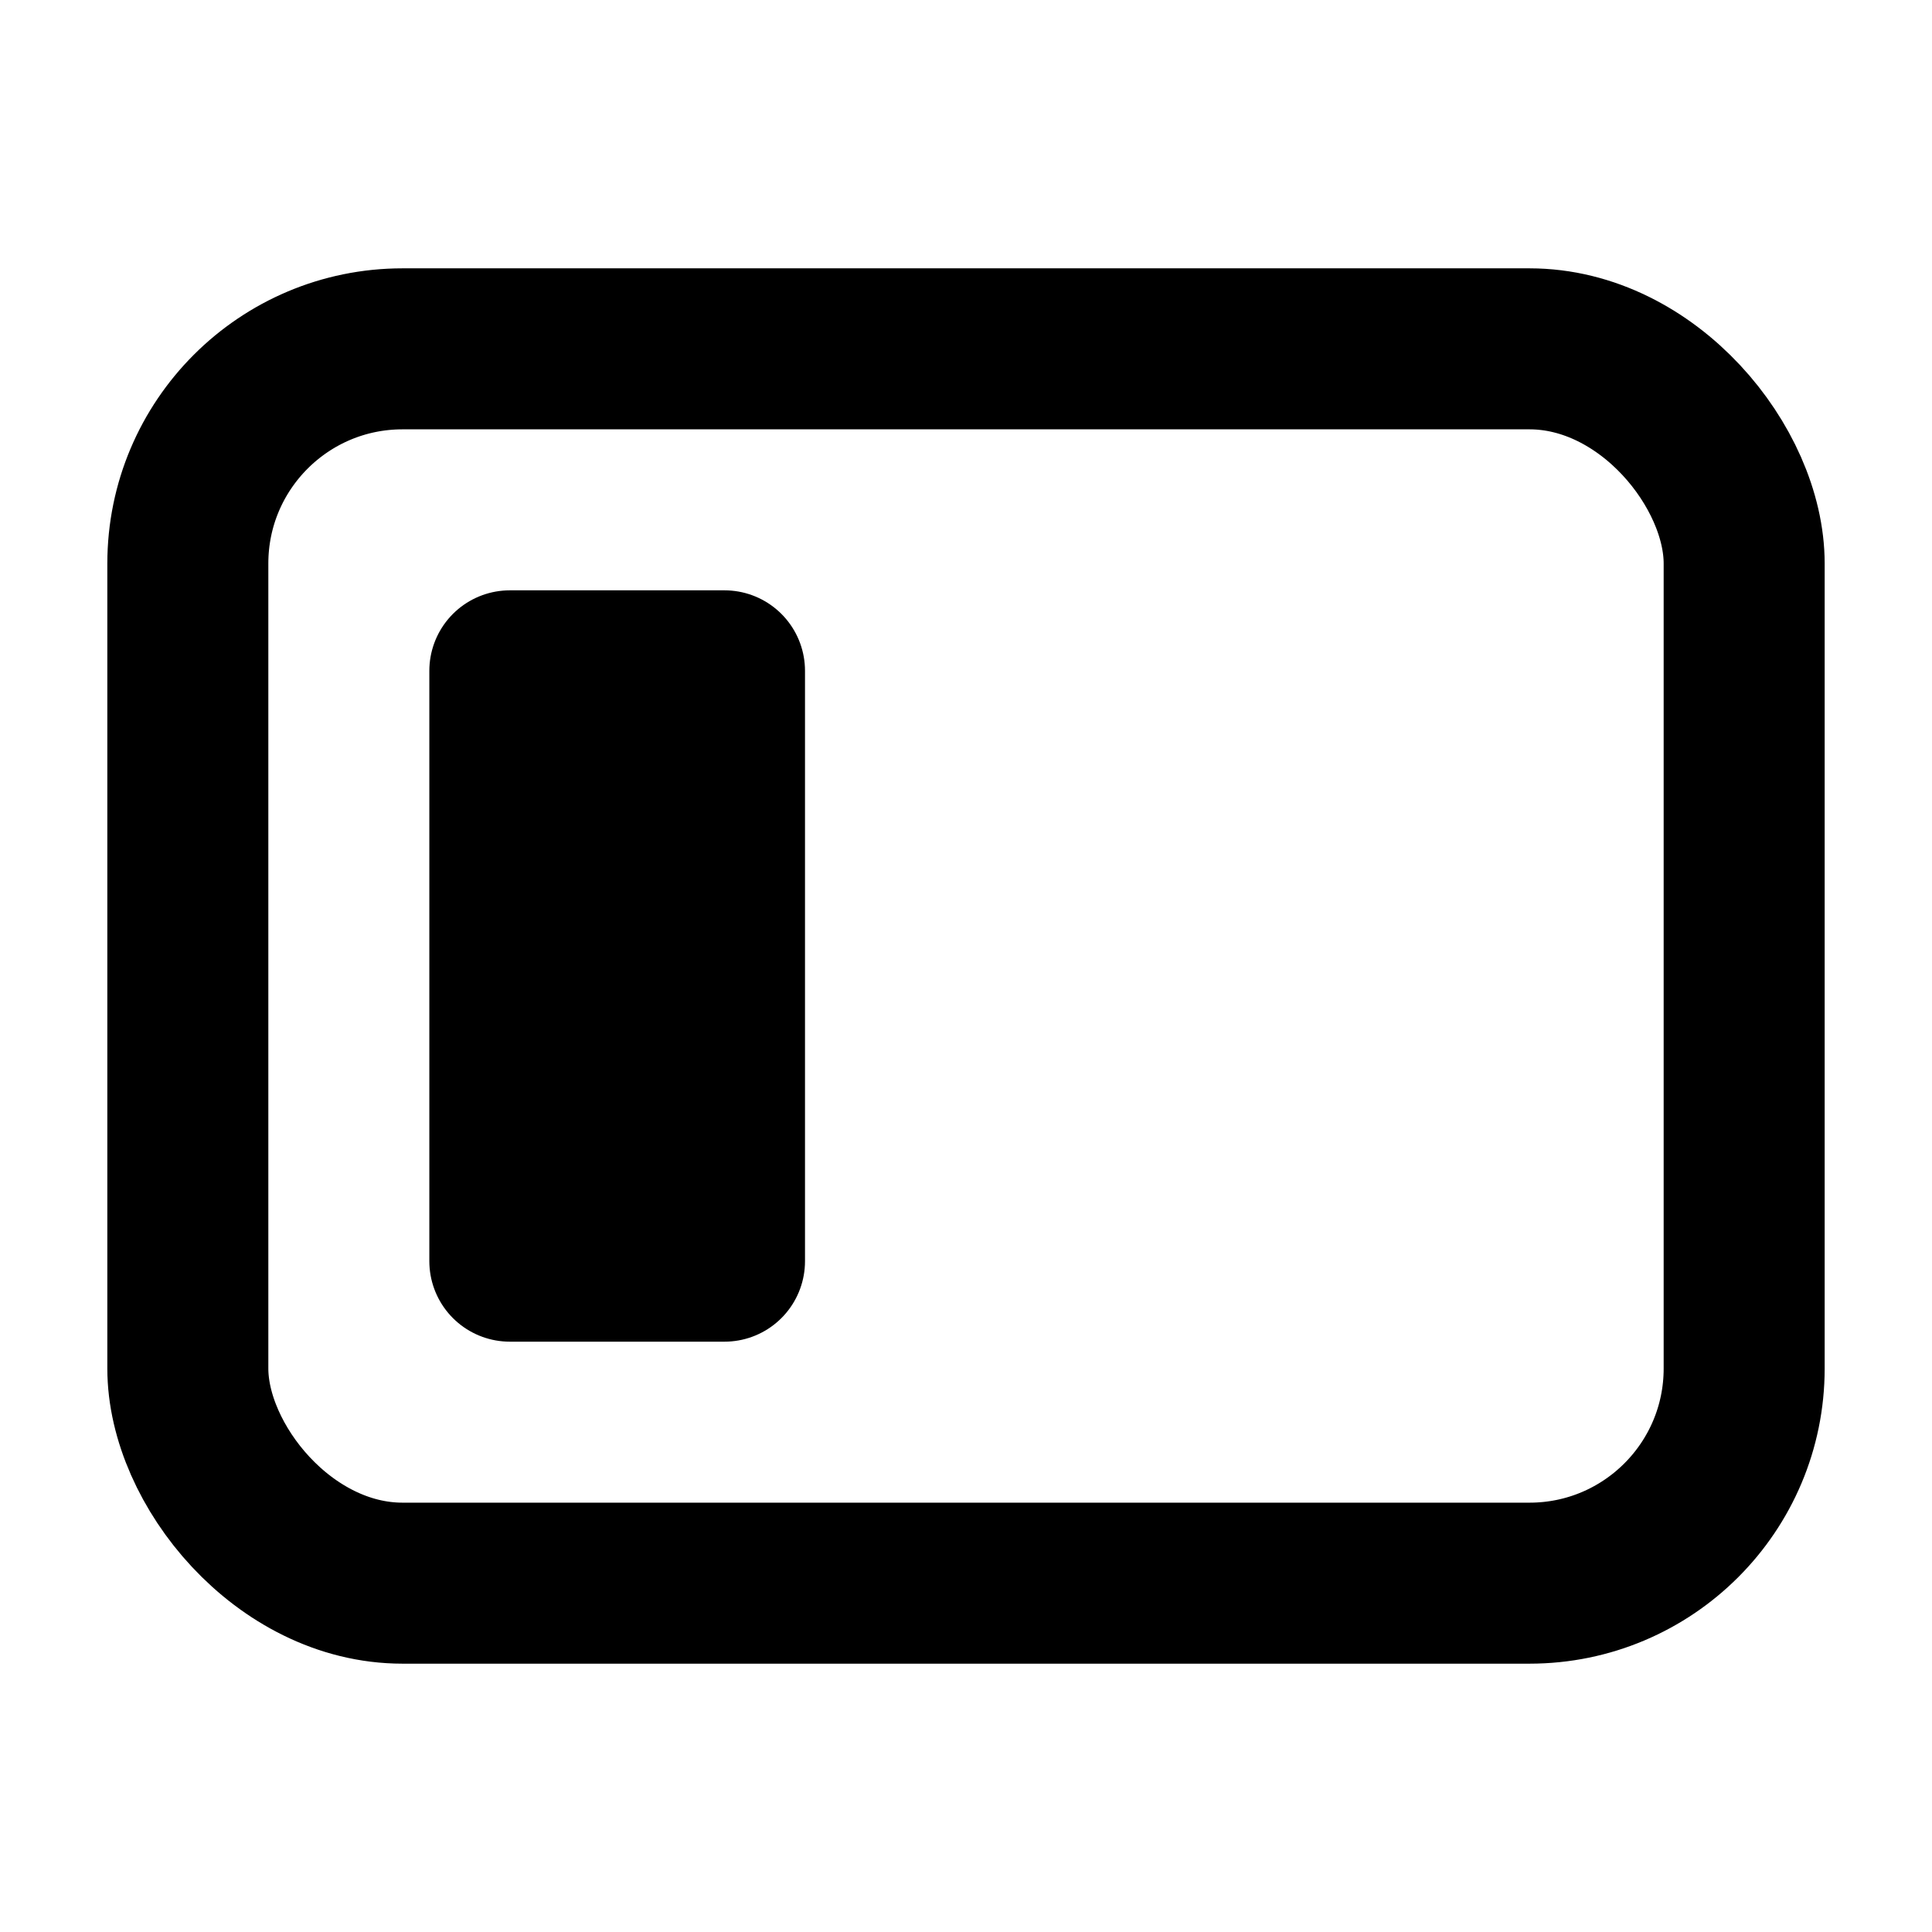 <svg xmlns="http://www.w3.org/2000/svg" height="18" width="18" viewBox="0 0 18 18"><g stroke-linecap="round" stroke-width="1.5" fill="none" stroke="currentColor" stroke-linejoin="round" class="nc-icon-wrapper"><rect x="1.75" y="3.25" width="14.5" height="11.5" rx="2" ry="2"></rect><rect x="4.75" y="6.25" width="2" height="5.5" fill="currentColor" data-color="color-2"></rect></g></svg>
